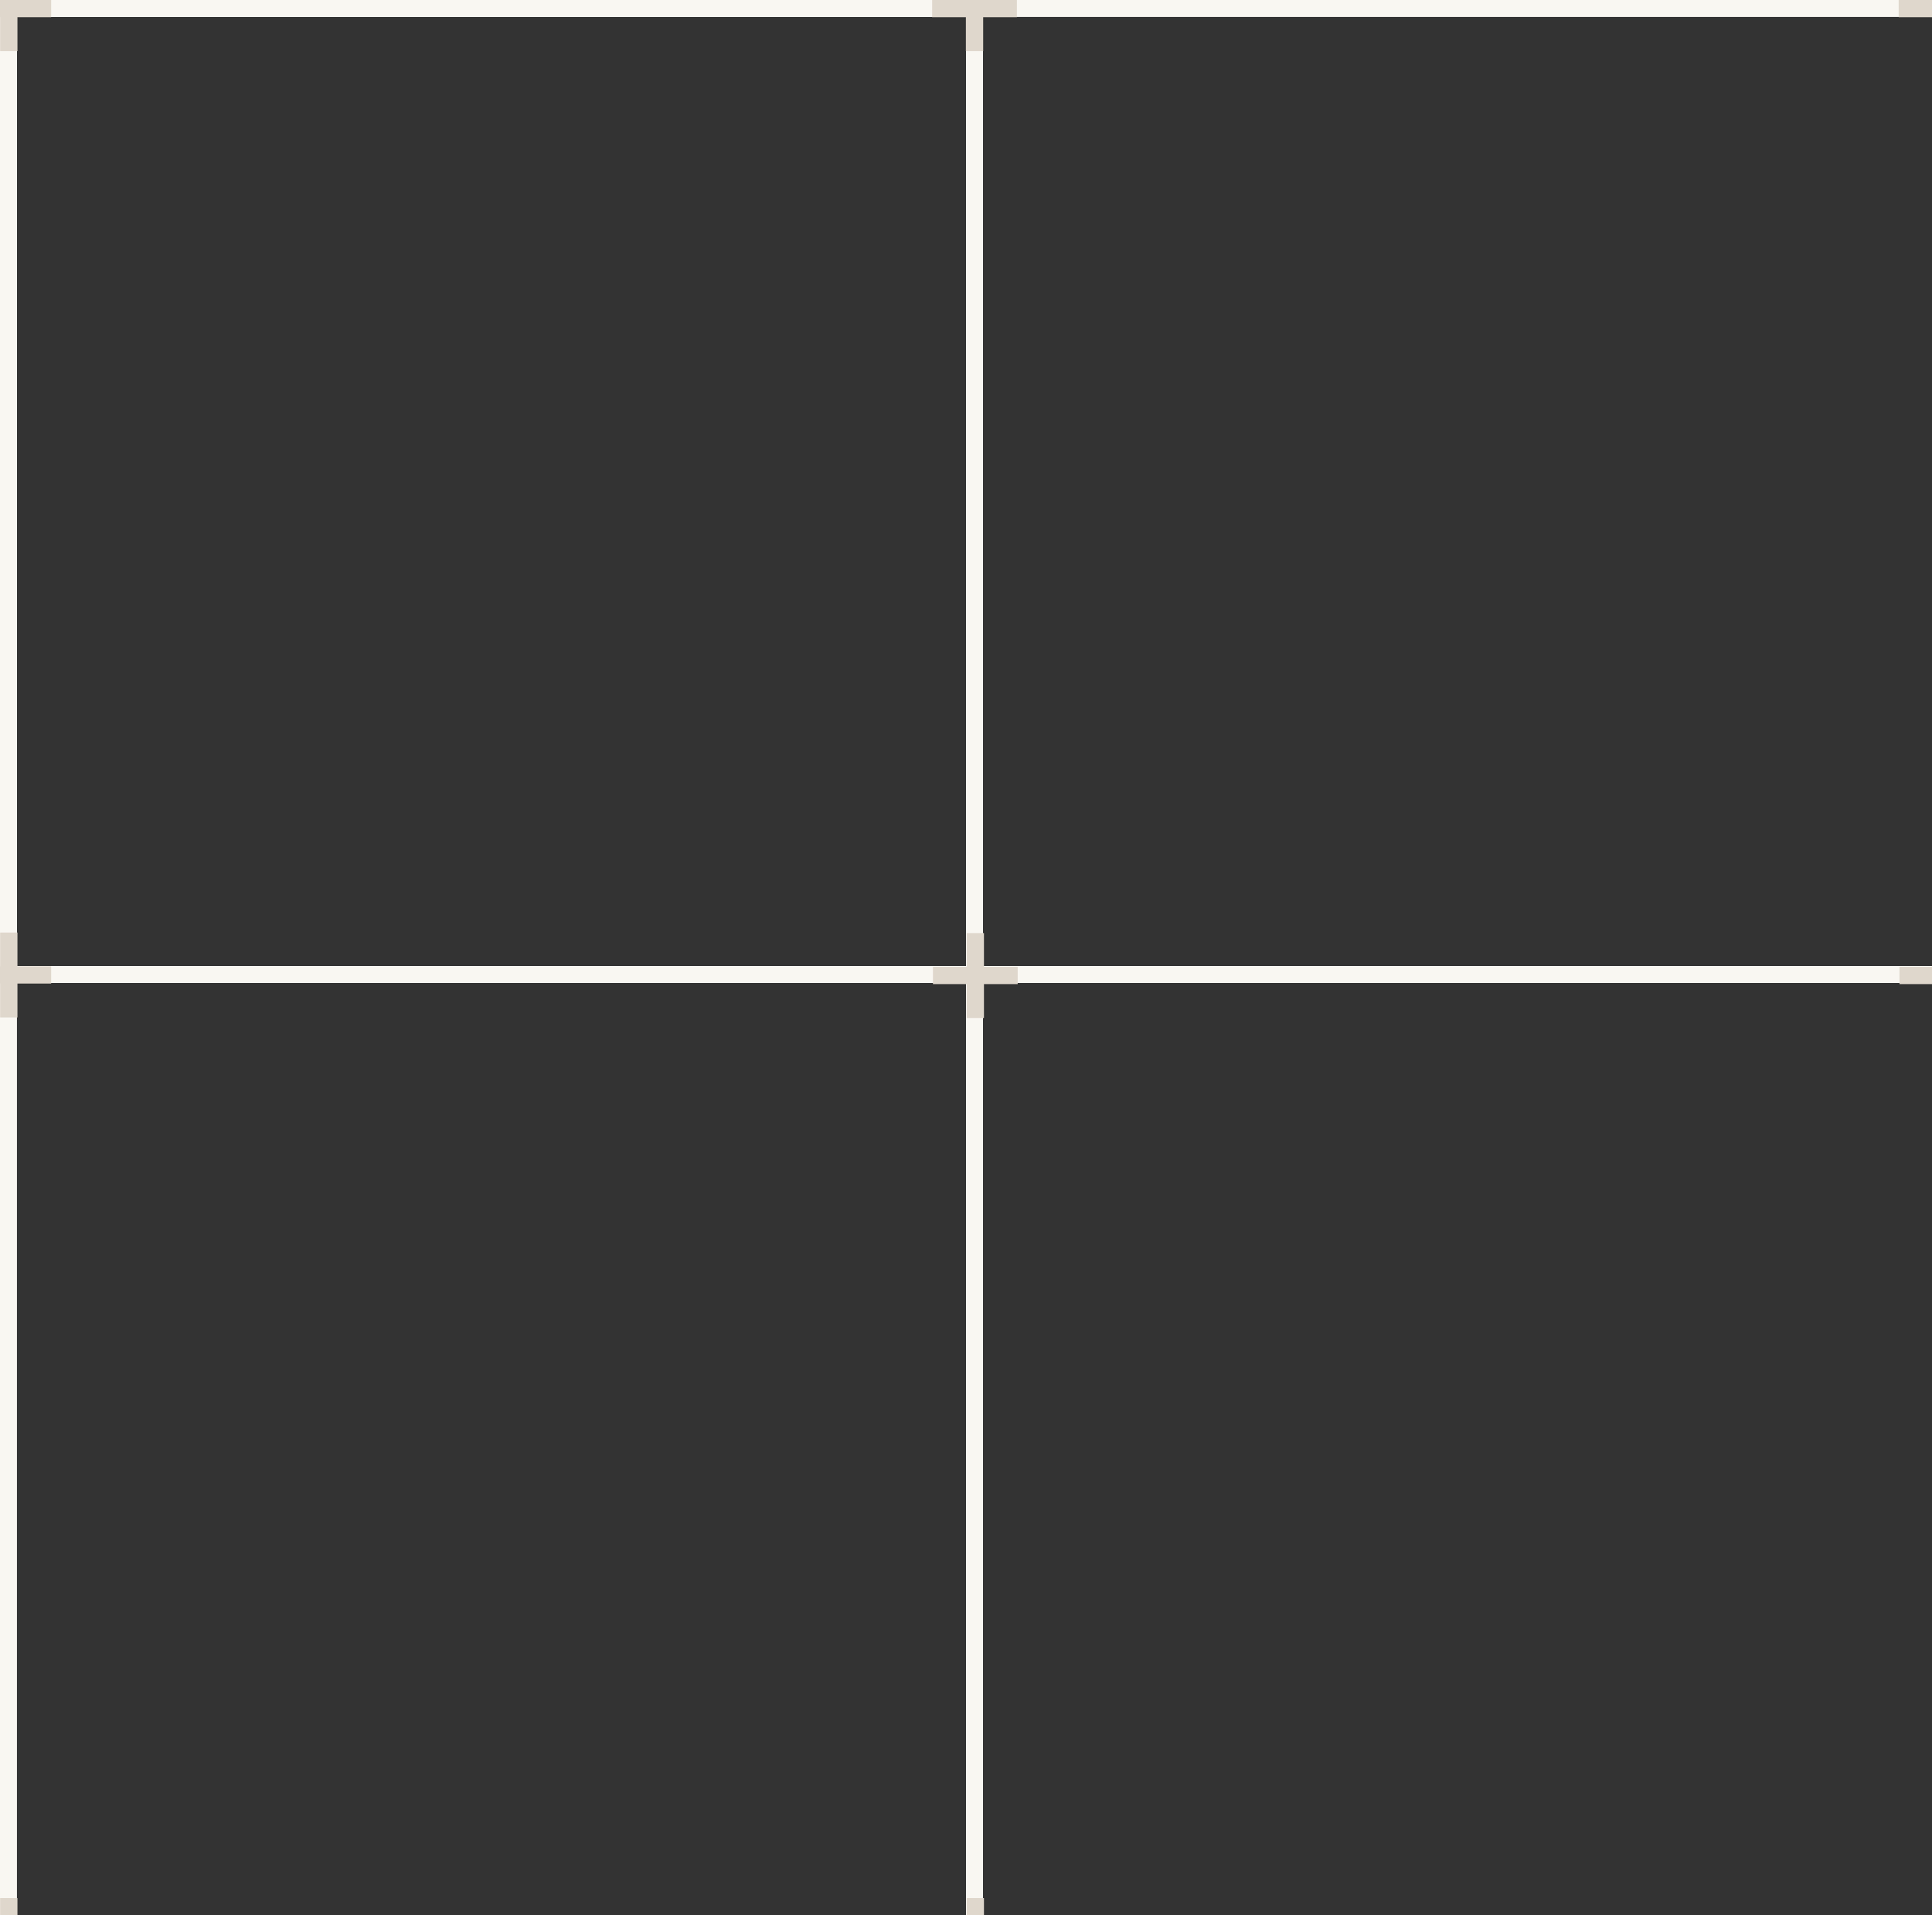 <svg width="114" height="113" viewBox="0 0 114 113" fill="none" xmlns="http://www.w3.org/2000/svg">
<rect x="0" y="0" width="114" height="113" fill="#333333" stroke="none"/>
<g clip-path="url(#clip0_209_453)">
<rect x="0.5" y="0.5" width="57" height="57" stroke="#F9F7F2"/>
<rect x="0.5" y="0.5" width="57" height="57" stroke="#F9F7F2"/>
<rect x="57.5" y="0.5" width="57" height="57" stroke="#F9F7F2"/>
<rect x="57.5" y="57.5" width="57" height="57" stroke="#F9F7F2"/>
<rect x="0.5" y="57.5" width="57" height="57" stroke="#F9F7F2"/>
<path d="M55.003 -0.005H56.993V-1.995H58.013V-0.005H60.003V1.015H58.013V3.015H56.993V1.015H55.003V-0.005Z" fill="#DFD7CC"/>
<path d="M112.034 -0.005H114.024V-1.995H115.044V-0.005H117.034V1.015H115.044V3.015H114.024V1.015H112.034V-0.005Z" fill="#DFD7CC"/>
<path d="M-1.981 -0.005H0.009V-1.995H1.029V-0.005H3.019V1.015H1.029V3.015H0.009V1.015H-1.981V-0.005Z" fill="#DFD7CC"/>
<path d="M-1.981 57.016H0.009V55.026H1.029V57.016H3.019V58.036H1.029V60.036H0.009V58.036H-1.981V57.016Z" fill="#DFD7CC"/>
<path d="M-1.981 113.985H0.009V111.995H1.029V113.985H3.019V115.005H1.029V117.005H0.009V115.005H-1.981V113.985Z" fill="#DFD7CC"/>
<path d="M55.05 57.047H57.04V55.057H58.06V57.047H60.05V58.068H58.06V60.068H57.04V58.068H55.05V57.047Z" fill="#DFD7CC"/>
<path d="M112.081 57.047H114.071V55.057H115.091V57.047H117.081V58.068H115.091V60.068H114.071V58.068H112.081V57.047Z" fill="#DFD7CC"/>
<path d="M55.05 113.985H57.04V111.995H58.06V113.985H60.05V115.005H58.06V117.005H57.04V115.005H55.05V113.985Z" fill="#DFD7CC"/>
<path d="M112.081 113.985H114.071V111.995H115.091V113.985H117.081V115.005H115.091V117.005H114.071V115.005H112.081V113.985Z" fill="#DFD7CC"/>
</g>
<defs>
<clipPath id="clip0_209_453">
<rect width="114" height="113" fill="white"/>
</clipPath>
</defs>
</svg>
